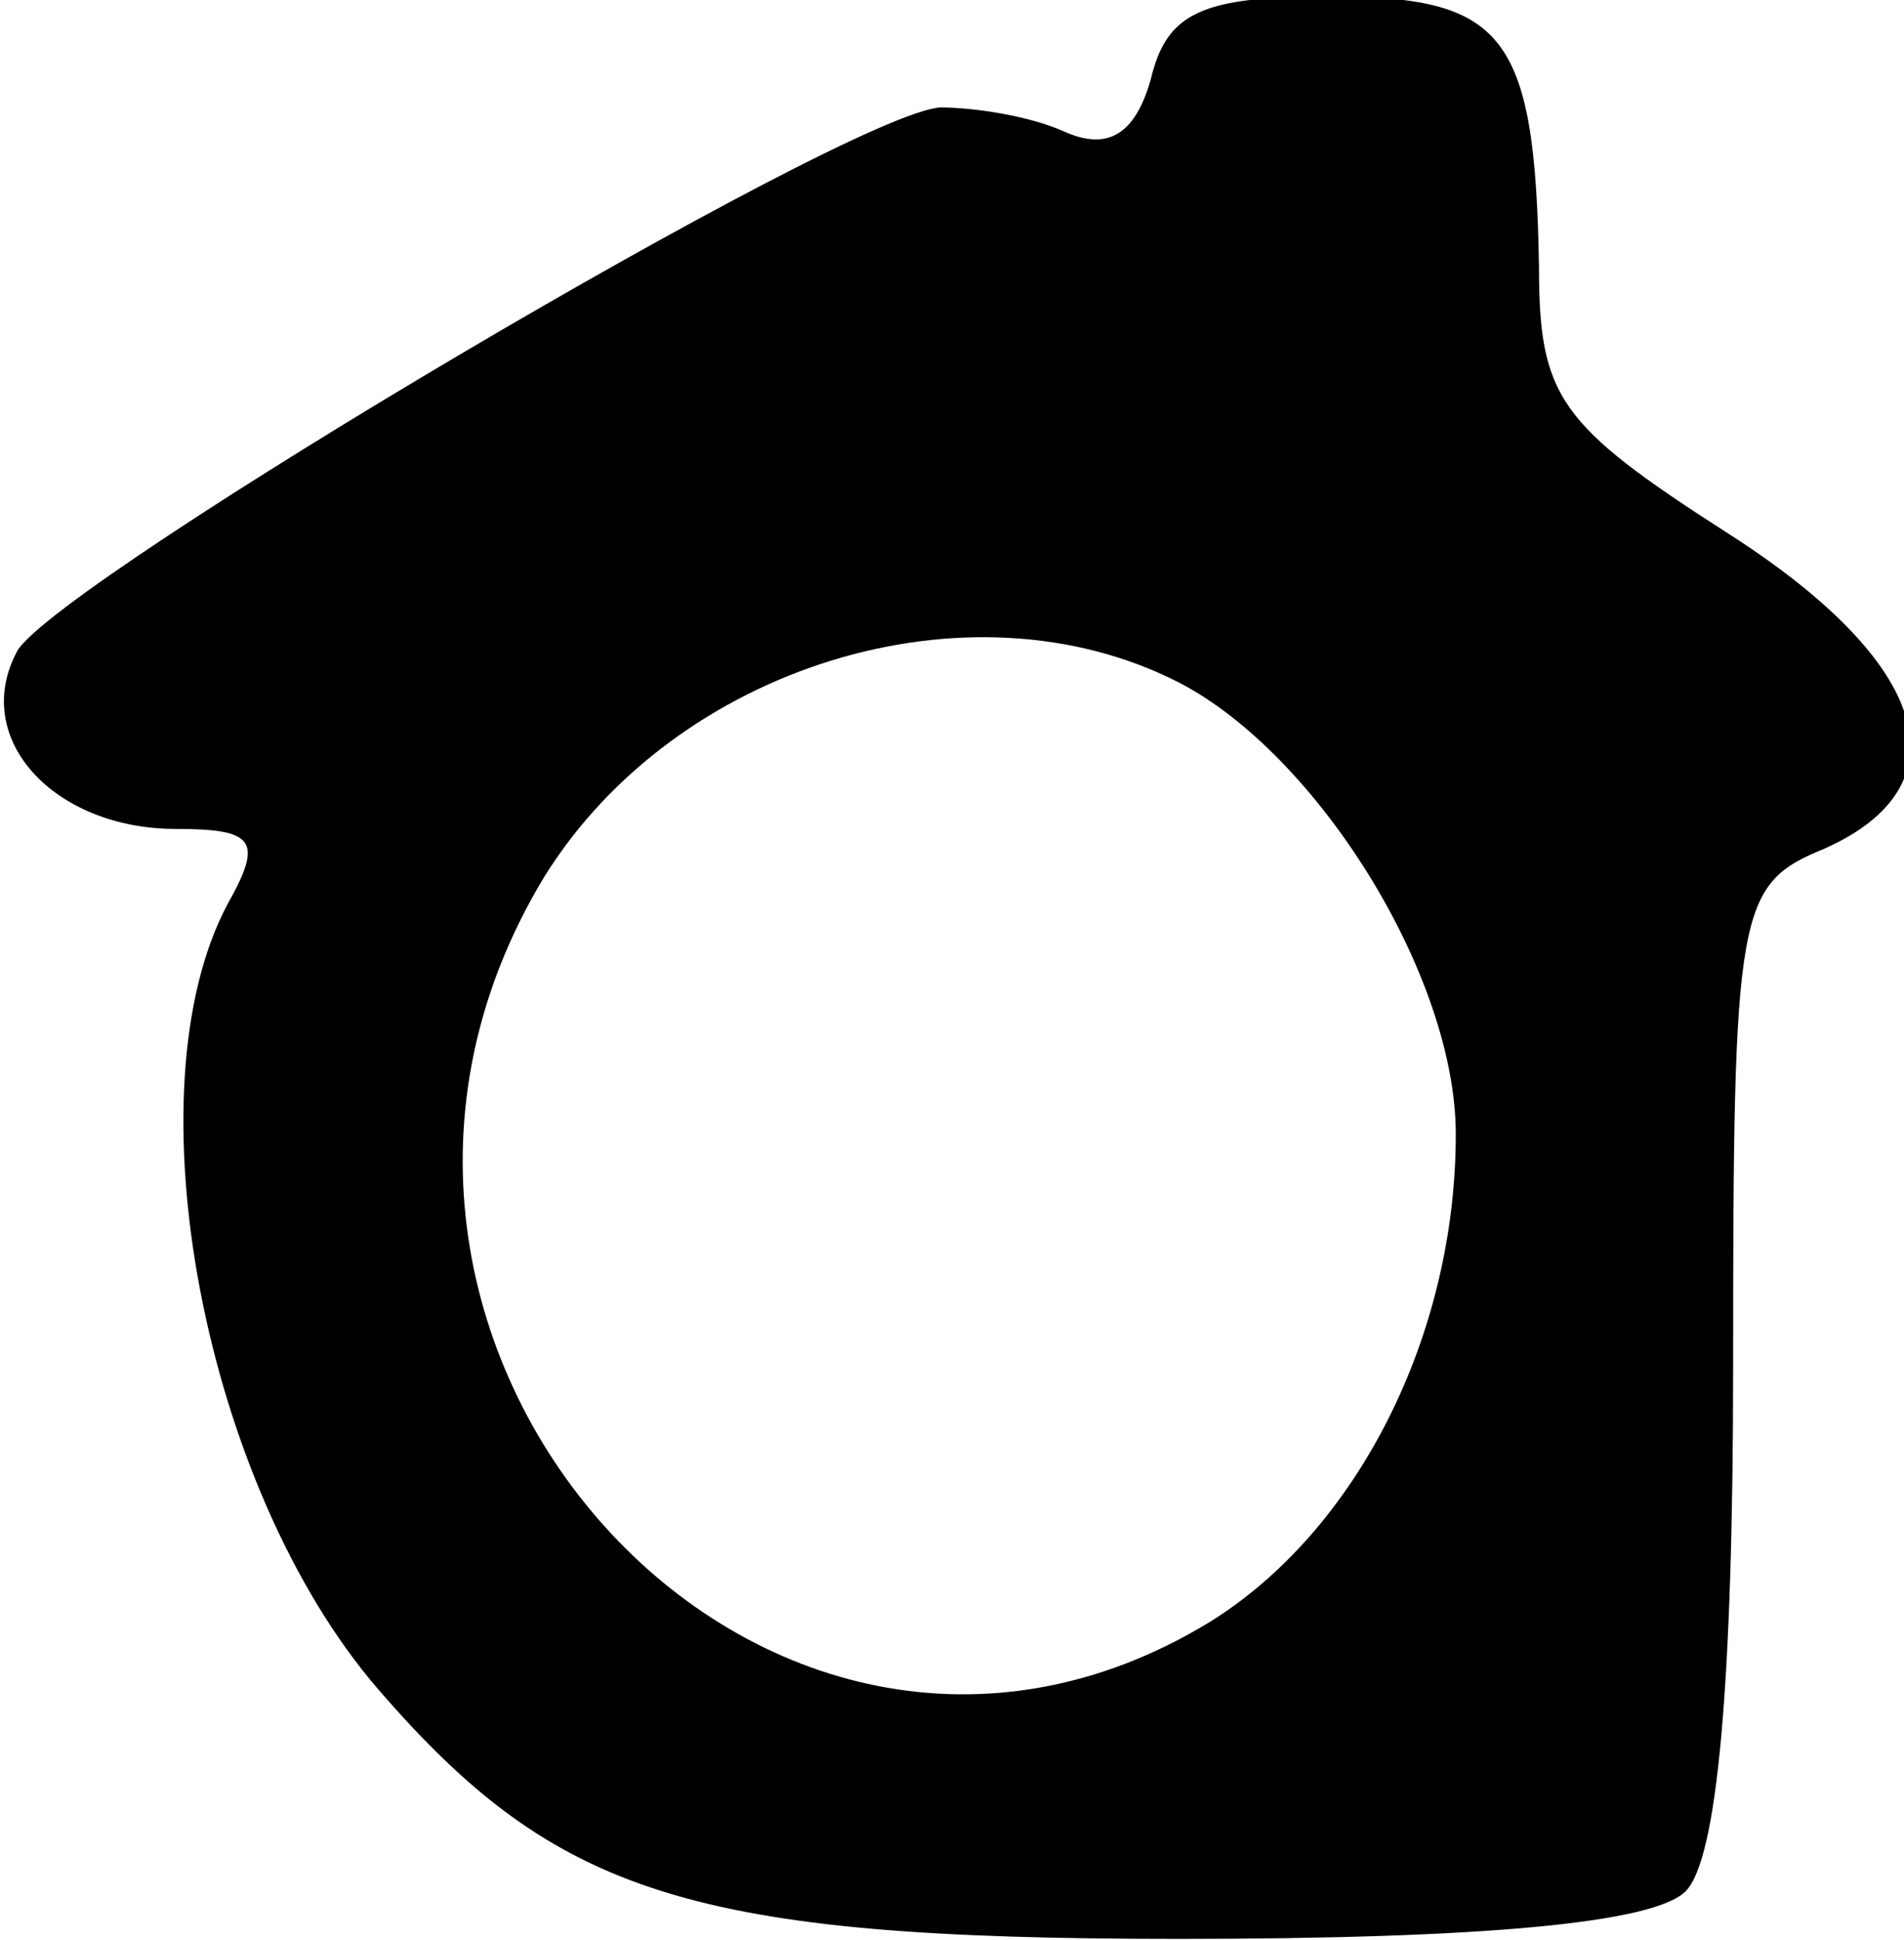 <?xml version="1.0" encoding="UTF-8" standalone="no"?>
<svg
   xmlns:dc="http://purl.org/dc/elements/1.1/"
   xmlns:cc="http://creativecommons.org/ns#"
   xmlns:rdf="http://www.w3.org/1999/02/22-rdf-syntax-ns#"
   xmlns:svg="http://www.w3.org/2000/svg"
   xmlns="http://www.w3.org/2000/svg"
   xmlns:sodipodi="http://sodipodi.sourceforge.net/DTD/sodipodi-0.dtd"
   xmlns:inkscape="http://www.inkscape.org/namespaces/inkscape"
   width="76.887mm"
   height="78.301mm"
   viewBox="0 0 76.887 78.301"
   version="1.1"
   id="svg8"
   inkscape:version="1.0.2 (1.0.2+r75+1)"
   sodipodi:docname="d.svg">
  <defs
     id="defs2" />
  <sodipodi:namedview
     id="base"
     pagecolor="#ffffff"
     bordercolor="#666666"
     borderopacity="1.0"
     inkscape:pageopacity="0.0"
     inkscape:pageshadow="2"
     inkscape:zoom="0.35355339"
     inkscape:cx="518.06108"
     inkscape:cy="326.4253"
     inkscape:document-units="mm"
     inkscape:current-layer="g915"
     inkscape:document-rotation="0"
     showgrid="false"
     inkscape:window-width="1366"
     inkscape:window-height="768"
     inkscape:window-x="0"
     inkscape:window-y="0"
     inkscape:window-maximized="1" />
  <g
     inkscape:label="Layer 1"
     inkscape:groupmode="layer"
     id="layer1"
     transform="translate(510.263,4.7)">
    <g
       transform="matrix(0.16,0,0,-0.16,-635.476,107.157)"
       fill="#000000"
       stroke="none"
       id="g915">
      <path
         d="m 1073,679 c -4,-14 -11,-18 -22,-13 -9,4 -23,6 -31,6 -23,-1 -222,-119 -233,-137 -12,-22 9,-45 40,-45 20,0 22,-3 13,-19 -25,-47 -6,-147 38,-198 45,-52 79,-63 202,-63 77,0 120,4 128,12 8,8 12,52 12,133 0,115 1,121 23,130 36,16 27,47 -25,80 -42,27 -47,34 -47,67 -1,59 -9,68 -53,68 -32,0 -41,-4 -45,-21 z m 7,-152 c 35,-18 70,-74 70,-114 0,-51 -25,-100 -62,-123 -113,-69 -239,71 -168,188 33,53 107,76 160,49 z"
         id="path901"
         style="fill:#000000" />
    </g>
  </g>
</svg>

